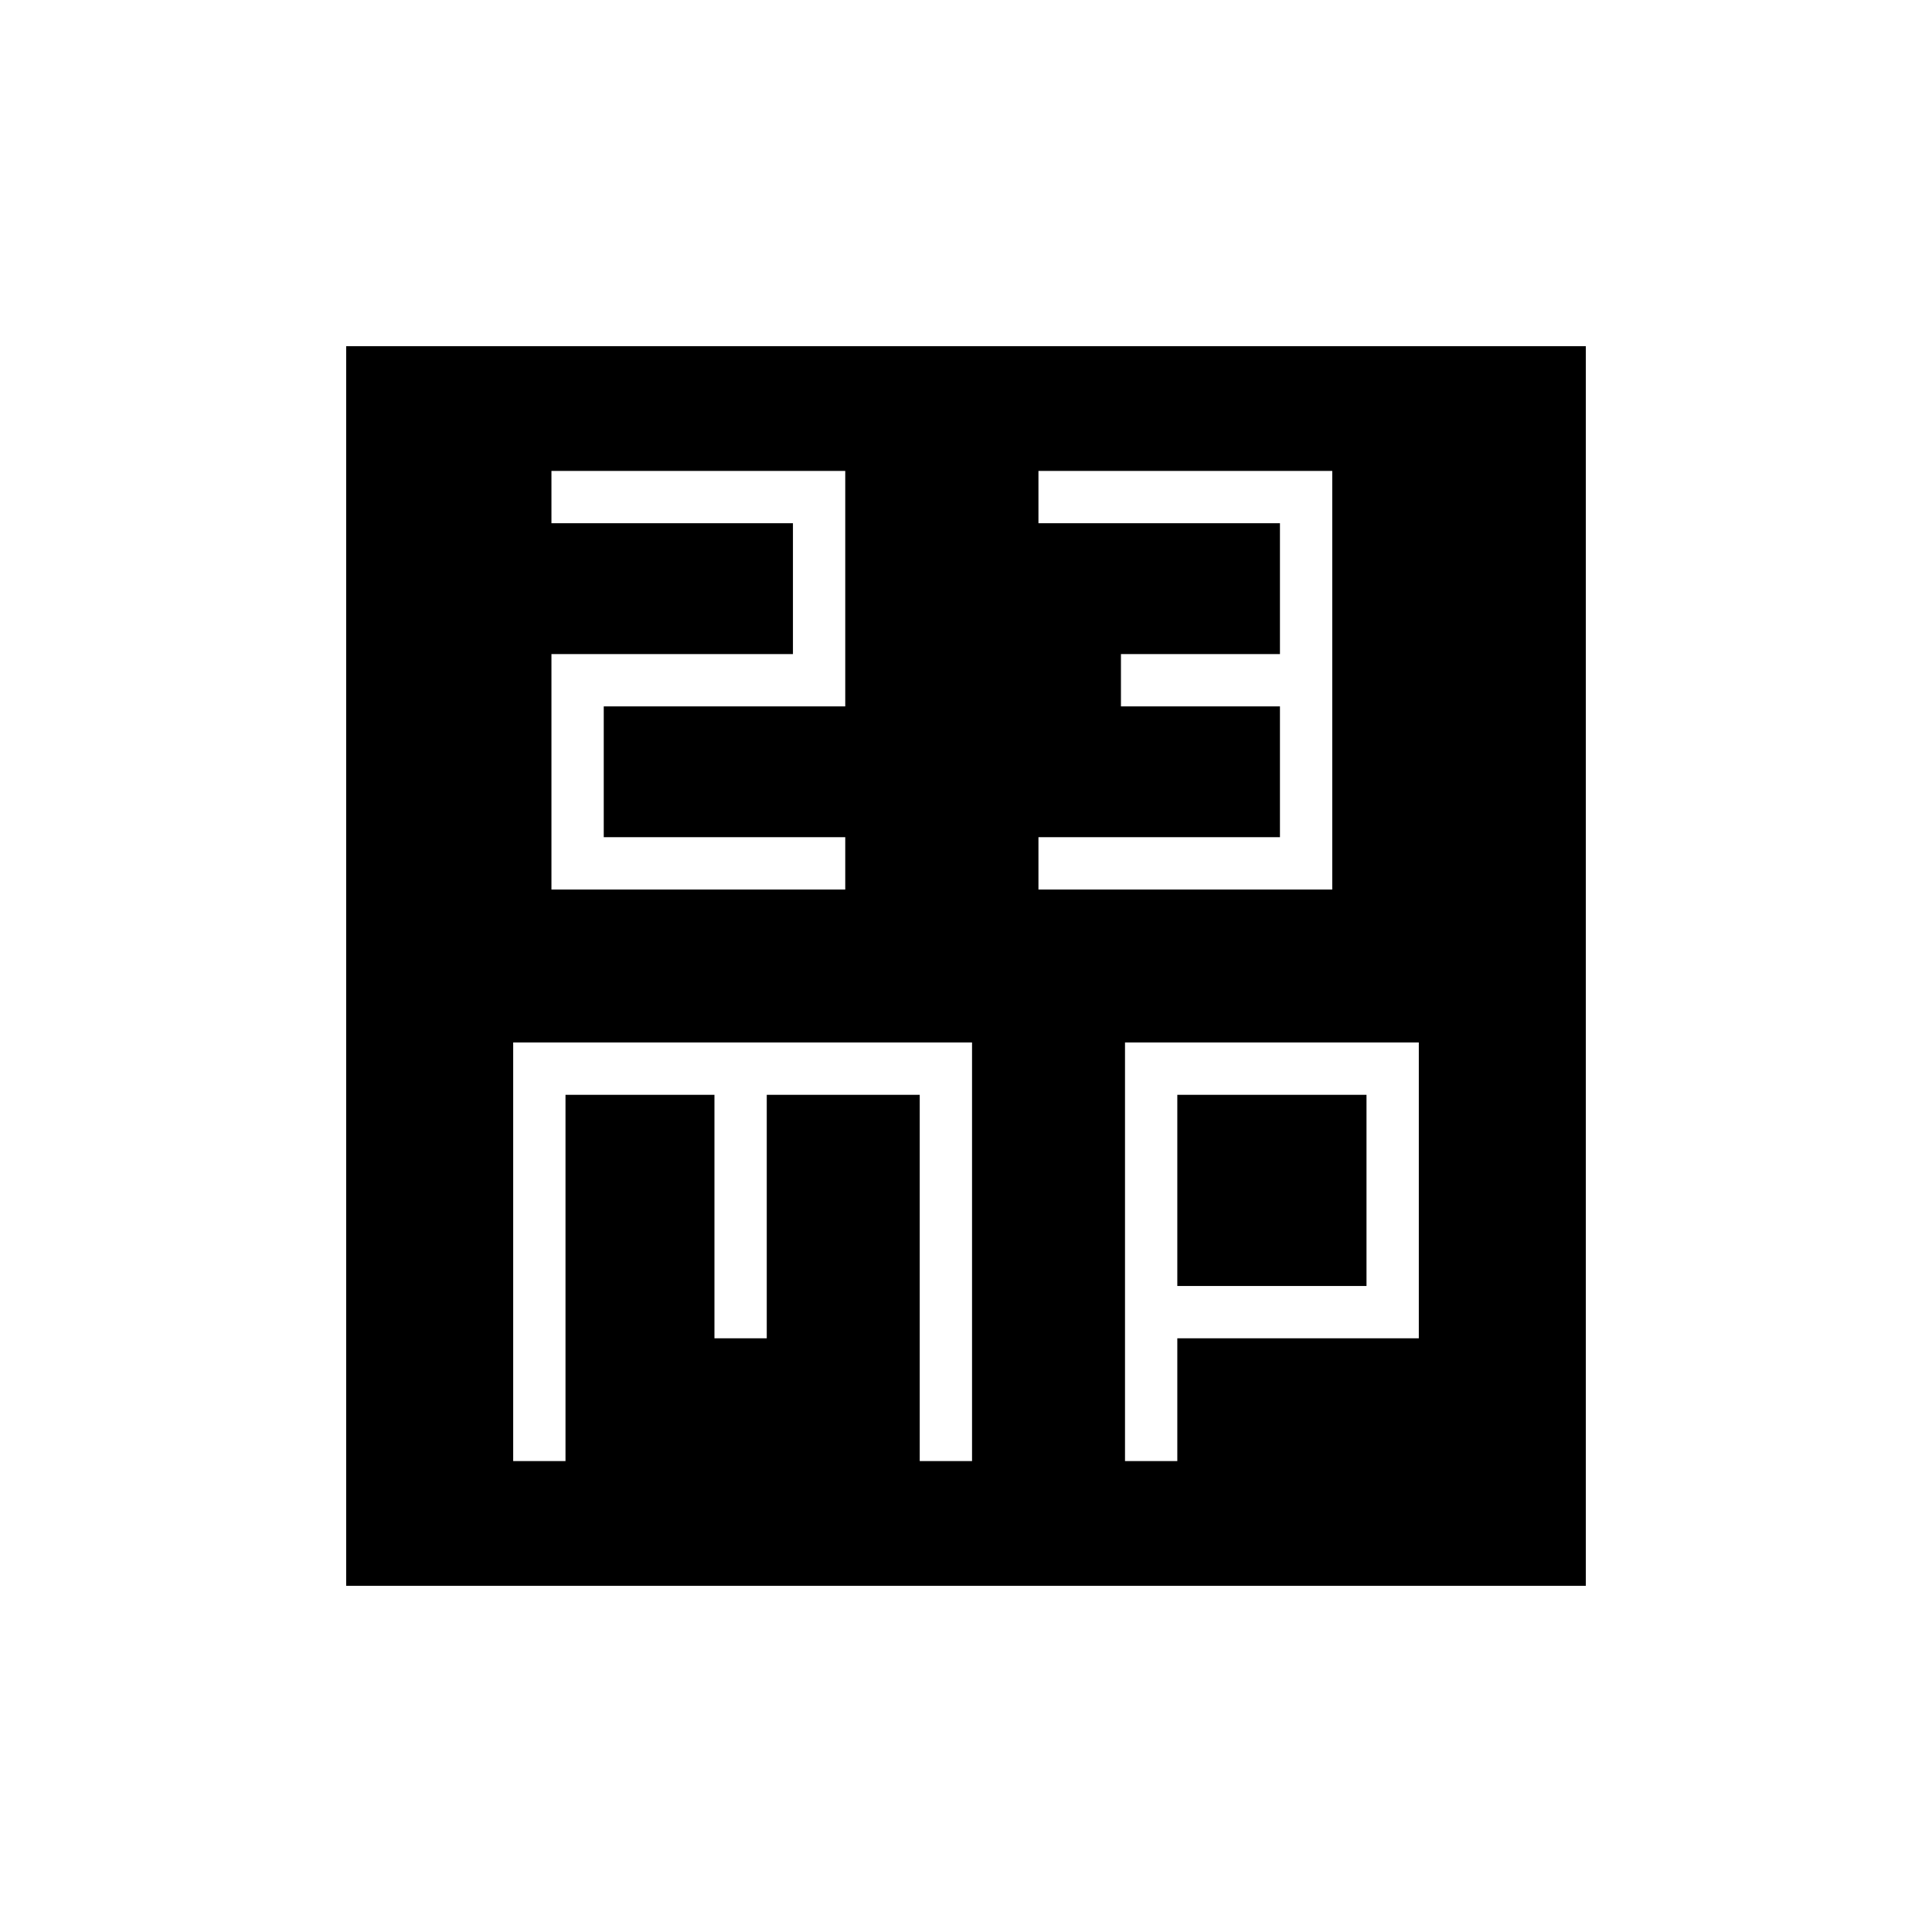 <svg xmlns="http://www.w3.org/2000/svg" height="40" width="40"><path d="M11.417 18.417H17.5V17.333H12.5V14.625H17.5V9.75H11.417V10.833H16.417V13.542H11.417ZM21.5 18.417H27.583V9.75H21.5V10.833H26.5V13.542H23.208V14.625H26.5V17.333H21.5ZM7.167 32.833V7.167H32.833V32.833ZM10.625 30.25H11.708V22.667H14.792V27.708H15.875V22.667H19.042V30.25H20.125V21.583H10.625ZM23.292 30.25H24.375V27.708H29.375V21.583H23.292ZM24.375 22.667H28.292V26.625H24.375Z"/></svg>